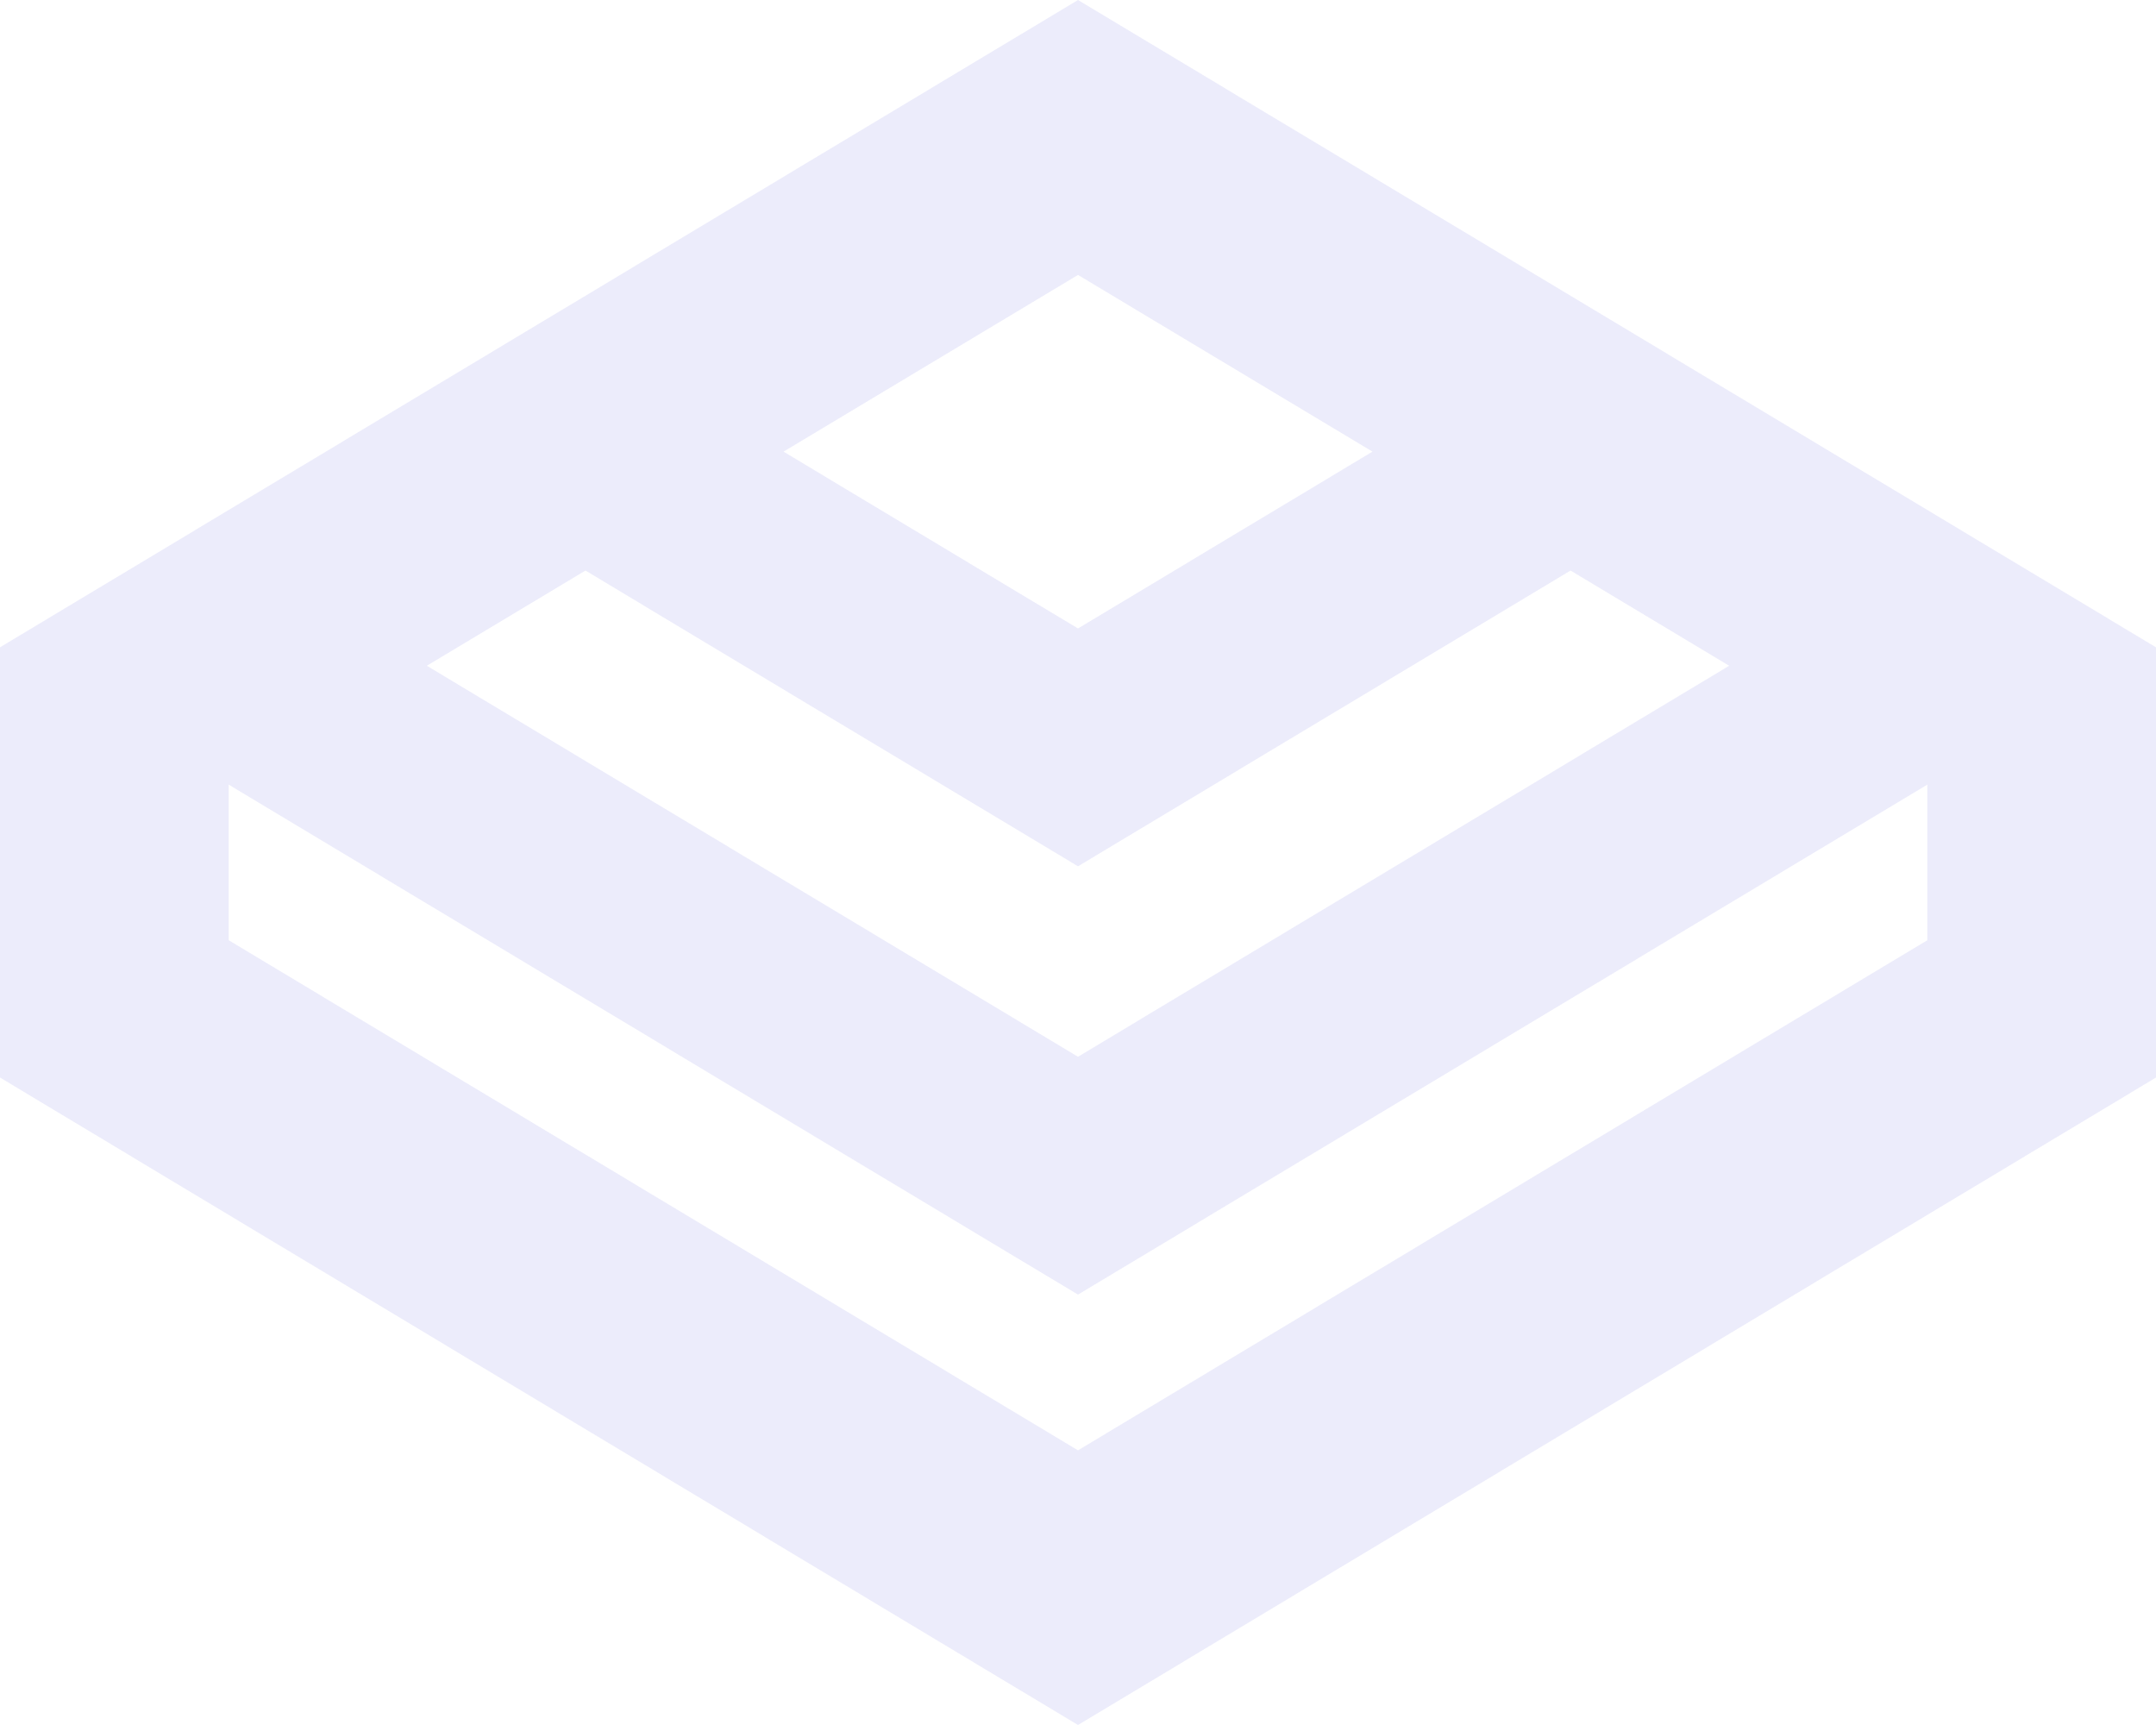 <svg  xmlns="http://www.w3.org/2000/svg" width="395" height="316" fill="none"><path opacity=".1" fill-rule="evenodd" clip-rule="evenodd" d="M0 118.577 197.5 0 395 118.577v78.815L197.5 316 0 197.392v-78.815Zm197.5 147.108 155.604-93.448v-28.496l-.008-.004L197.5 237.156 41.904 143.737l-.008.004v28.496L197.5 265.685Zm0-72.099 119.304-71.629-29.063-17.442-90.241 54.181-90.241-54.181-29.063 17.442L197.5 193.586Zm0-78.459 53.949-32.391L197.5 50.36l-53.949 32.376 53.949 32.391Z" fill="#443CD5"/></svg>